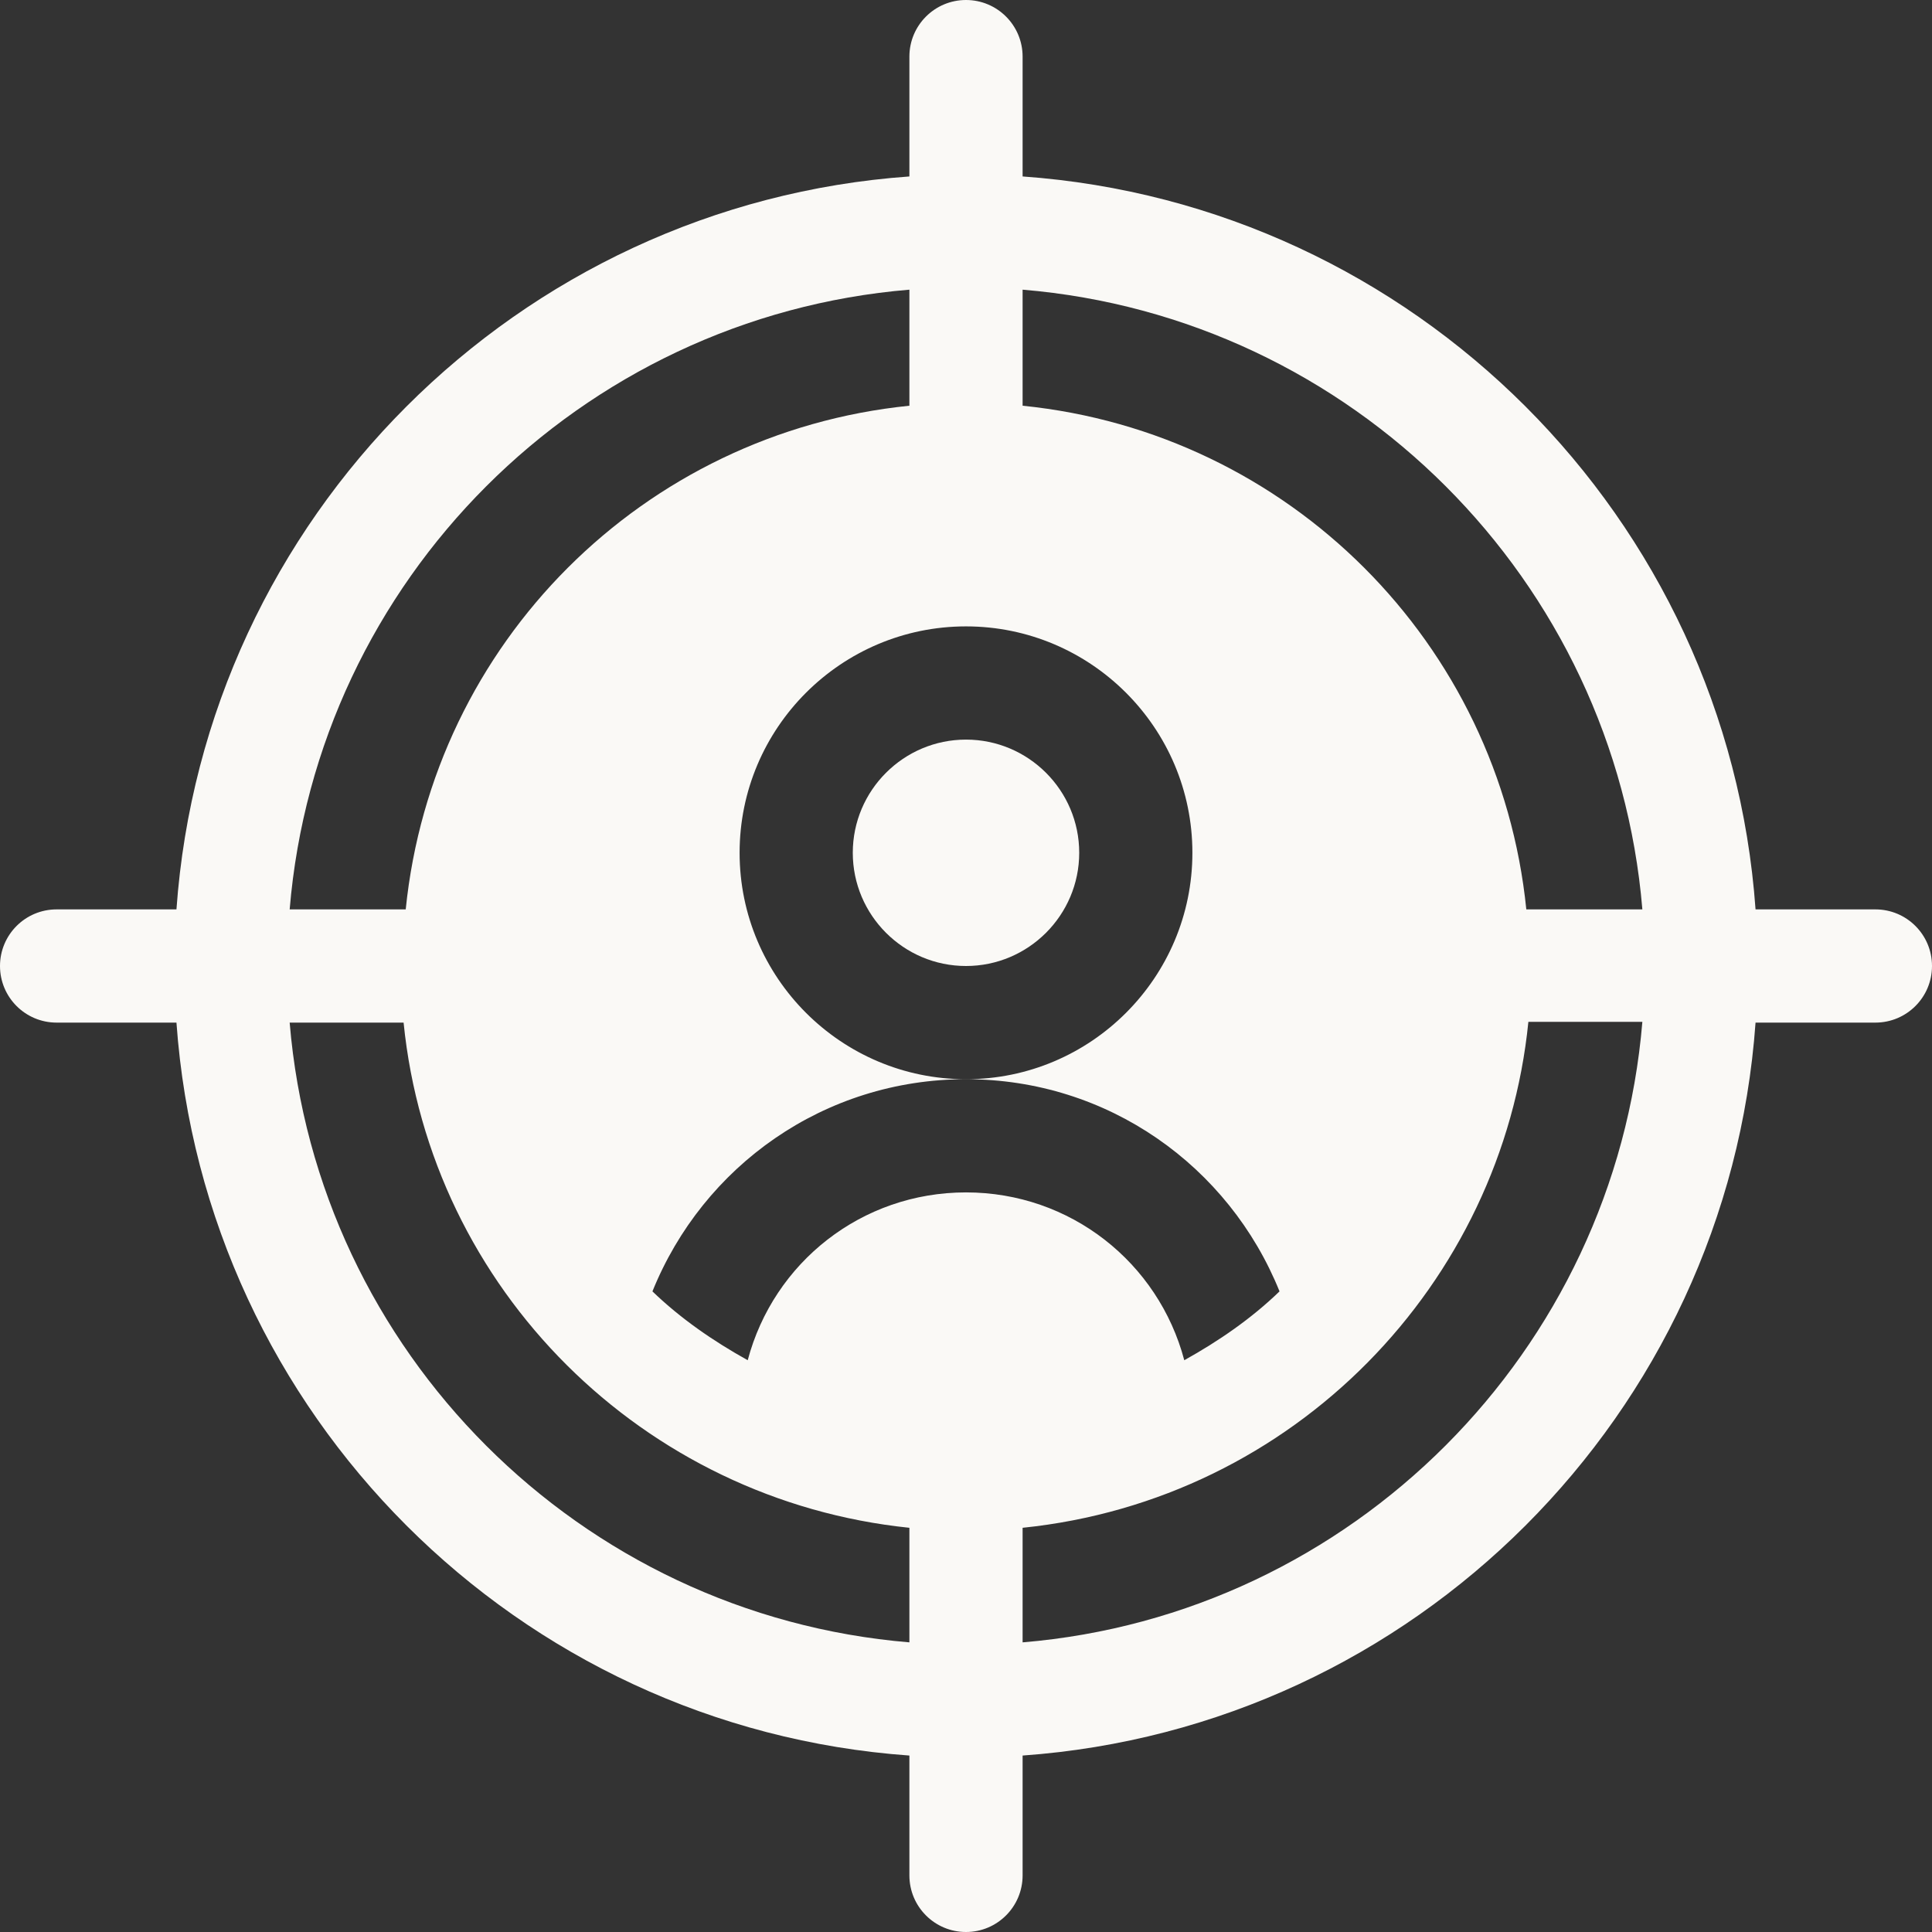 <svg width="60" height="60" viewBox="0 0 60 60" fill="none" xmlns="http://www.w3.org/2000/svg">
<rect x="0" y="0" width="60" height="60" fill="#333333" stroke="none"/>
<g clip-path="url(#clip0_3637_5589)">
<path d="M30 22.969C28.062 22.969 26.484 24.546 26.484 26.484C26.484 28.422 28.062 30 30 30C31.938 30 33.516 28.422 33.516 26.484C33.516 24.546 31.938 22.969 30 22.969Z" fill="#FAF9F6"/>
<path d="M58.242 28.242H54.52C53.654 16.076 43.924 6.346 31.758 5.48V1.758C31.758 0.786 30.971 0 30 0C29.029 0 28.242 0.786 28.242 1.758V5.48C16.076 6.346 6.346 16.076 5.48 28.242H1.758C0.786 28.242 0 29.029 0 30C0 30.971 0.786 31.758 1.758 31.758H5.48C6.346 43.924 16.076 53.654 28.242 54.52V58.242C28.242 59.214 29.029 60 30 60C30.971 60 31.758 59.214 31.758 58.242V54.52C43.924 53.654 53.654 43.924 54.52 31.758H58.242C59.214 31.758 60 30.971 60 30C60 29.029 59.214 28.242 58.242 28.242ZM51.005 28.242H47.401C46.563 19.971 40.029 13.437 31.758 12.6V8.996C41.987 9.845 50.155 18.013 51.005 28.242ZM30 37.031C26.757 37.031 24.025 39.209 23.221 42.243C22.148 41.646 21.14 40.951 20.262 40.105C21.834 36.213 25.592 33.516 30 33.516C26.122 33.516 22.969 30.362 22.969 26.484C22.969 22.607 26.122 19.453 30 19.453C33.878 19.453 37.031 22.607 37.031 26.484C37.031 30.362 33.878 33.516 30 33.516C34.408 33.516 38.166 36.213 39.737 40.105C38.86 40.952 37.852 41.646 36.779 42.243C35.975 39.209 33.243 37.031 30 37.031ZM28.242 8.996V12.6C19.971 13.437 13.437 19.971 12.6 28.242H8.996C9.845 18.013 18.013 9.845 28.242 8.996ZM8.996 31.758H12.534C13.366 40.052 19.98 46.596 28.242 47.447V51.005C18.013 50.155 9.845 41.987 8.996 31.758ZM31.758 51.005V47.447C40.208 46.577 46.652 39.858 47.465 31.735H51.005C50.155 41.964 41.987 50.155 31.758 51.005Z" fill="#FAF9F6"/>
</g>
<defs>
<clipPath id="clip0_3637_5589">
<rect width="60" height="60" fill="white"/>
</clipPath>
</defs>
</svg>
